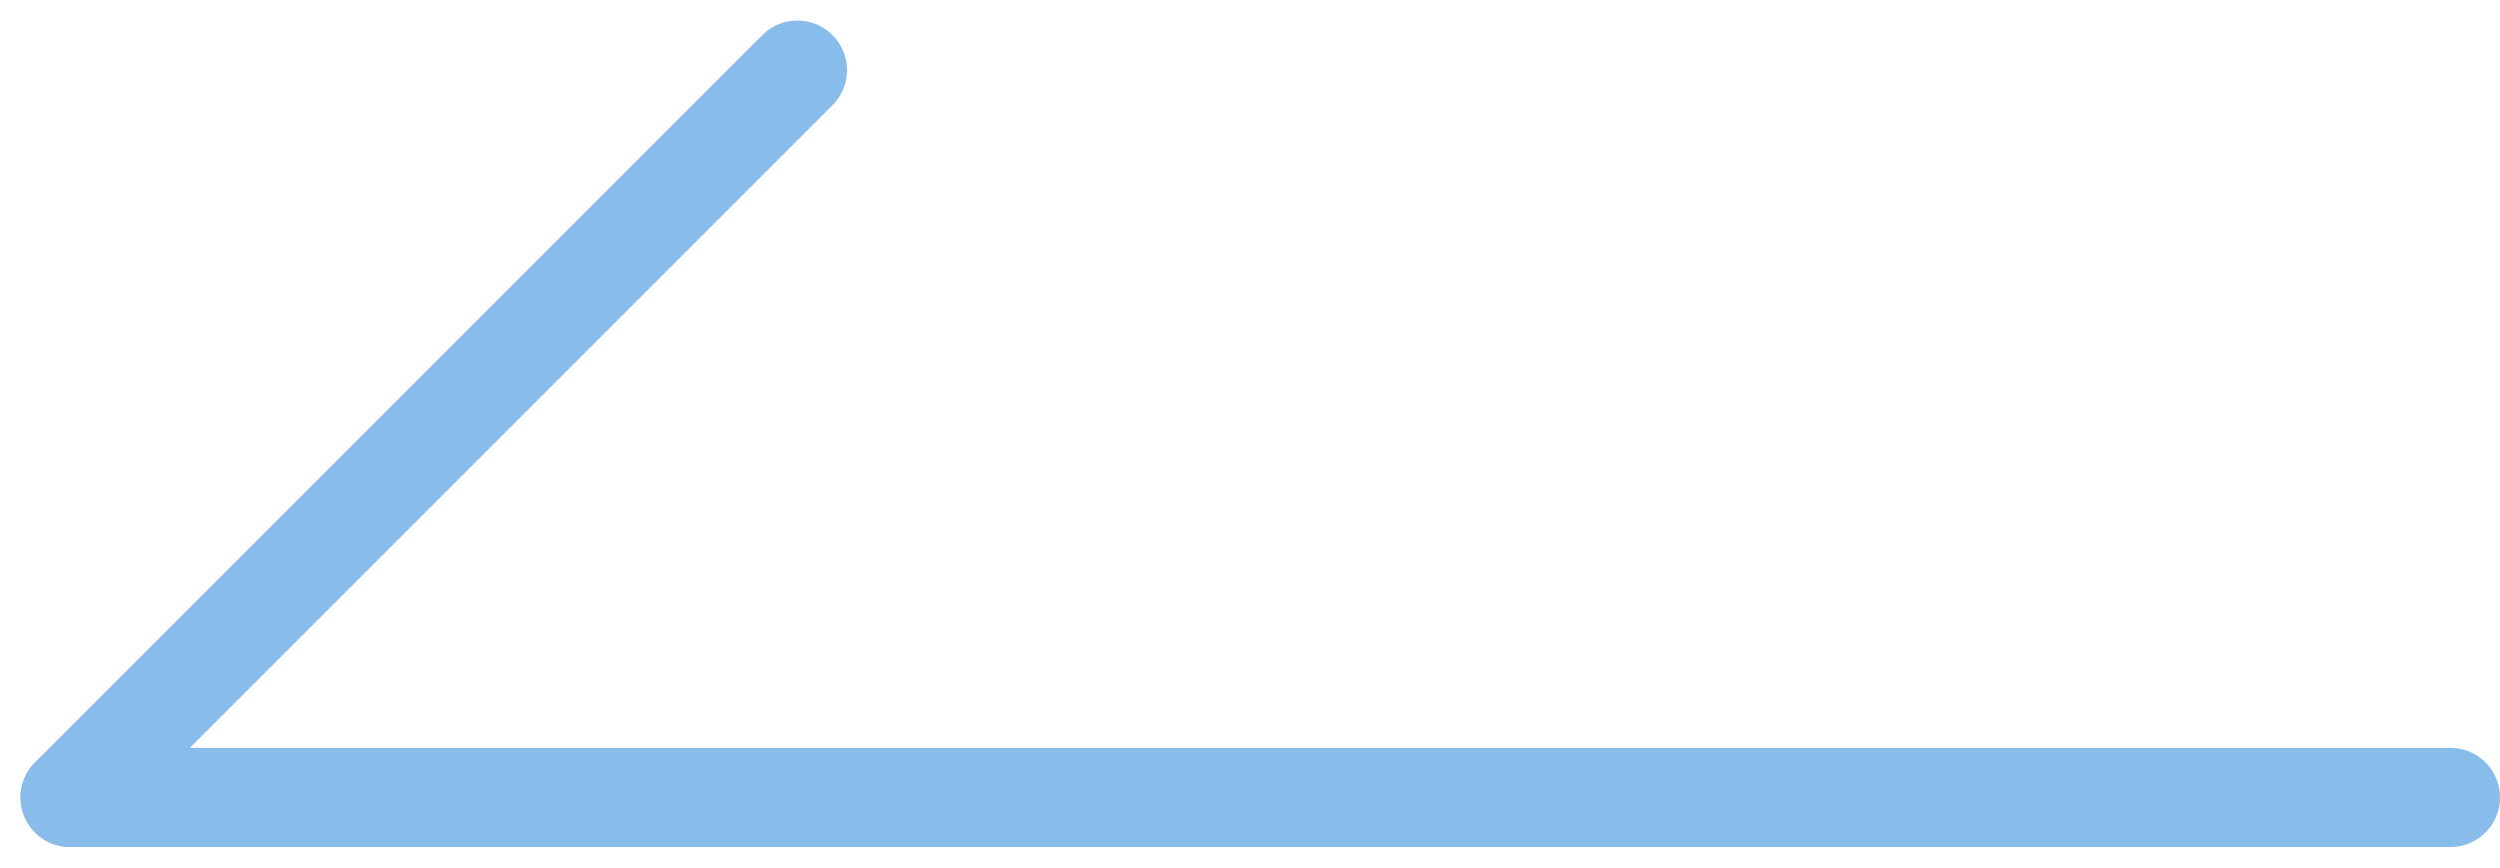 <svg xmlns="http://www.w3.org/2000/svg" width="75.621" height="26.243" viewBox="0 0 75.621 26.243">
  <g id="그룹_18" data-name="그룹 18" transform="translate(2.121 2.121)">
    <line id="선_80" data-name="선 80" x1="72" transform="translate(0 22)" fill="none" stroke="#88bdeb" stroke-linecap="round" stroke-width="3"/>
    <line id="선_81" data-name="선 81" x1="22" y2="22" fill="none" stroke="#88bdeb" stroke-linecap="round" stroke-width="3"/>
  </g>
</svg>

